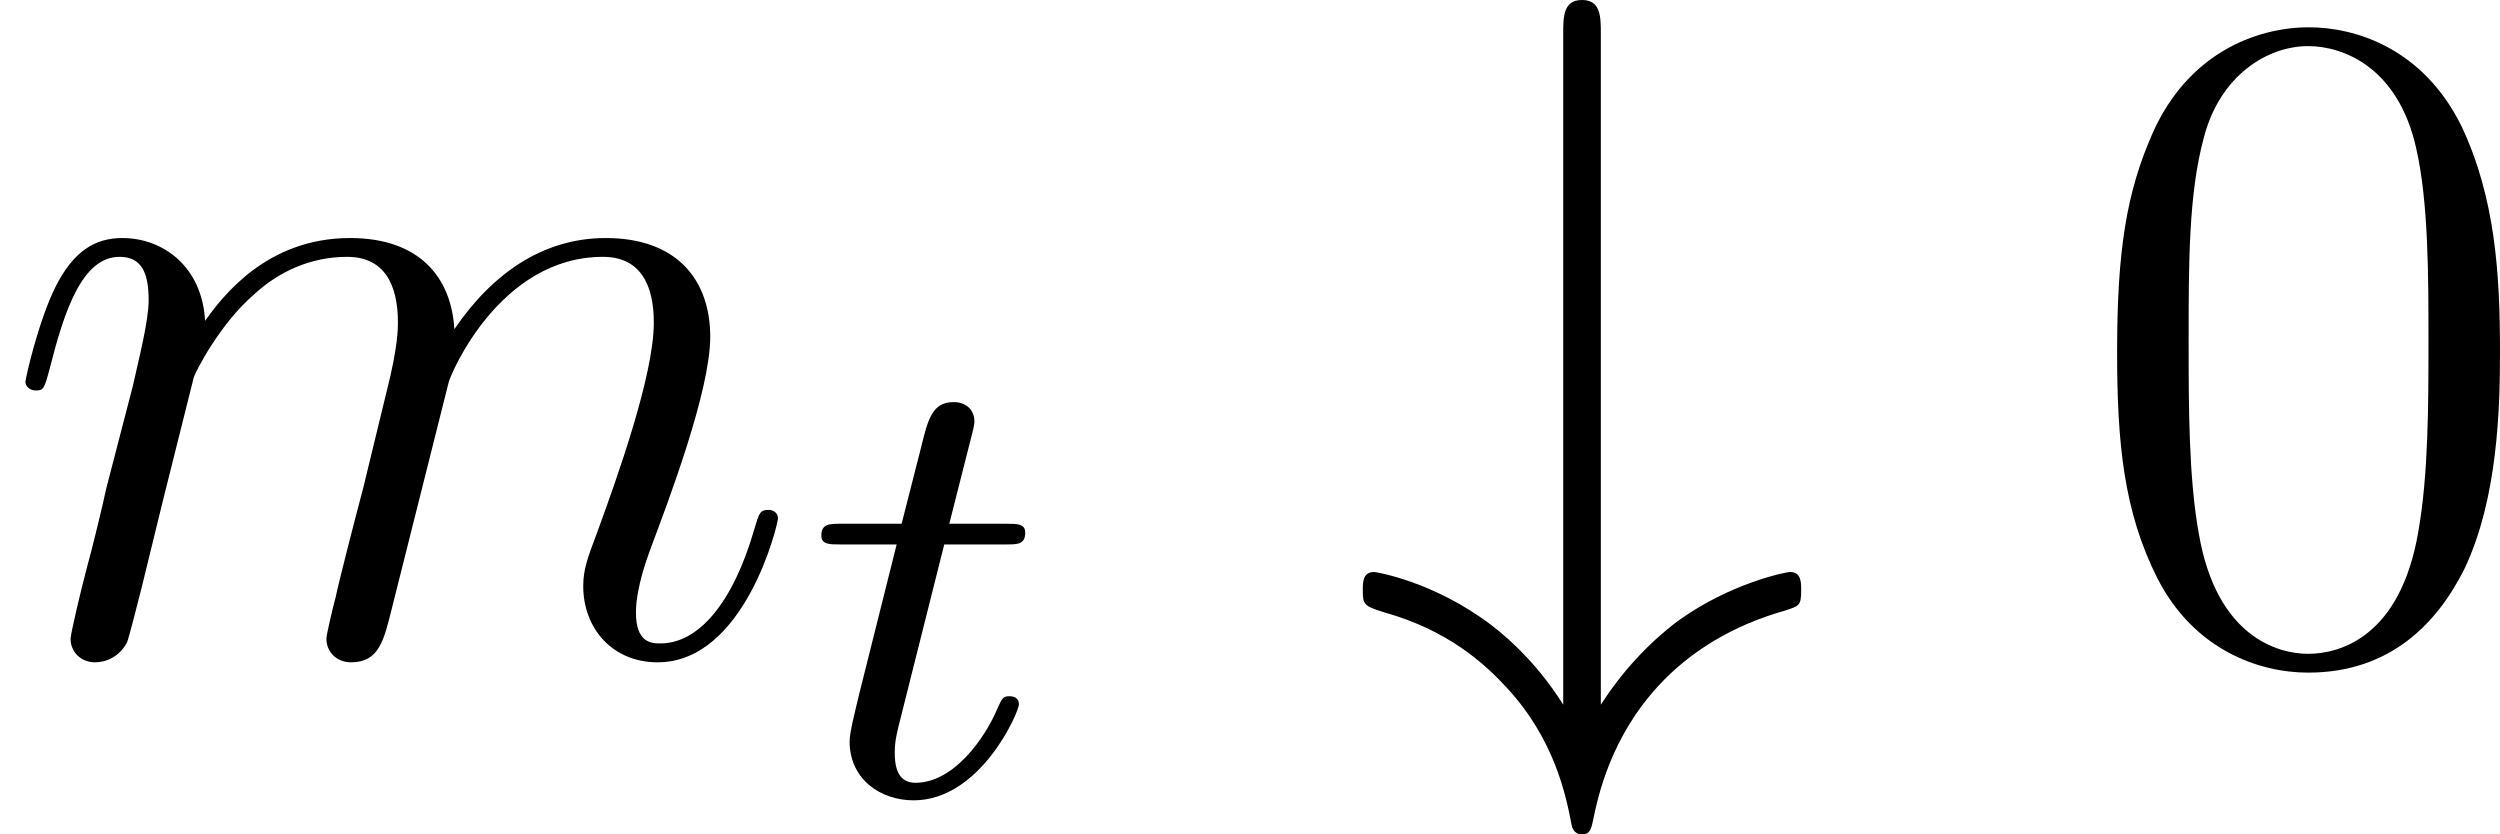 <?xml version='1.0' encoding='UTF-8'?>
<!-- This file was generated by dvisvgm 2.9.1 -->
<svg version='1.1' xmlns='http://www.w3.org/2000/svg' xmlns:xlink='http://www.w3.org/1999/xlink' width='31.771pt' height='10.604pt' viewBox='29.258 490.981 31.771 10.604'>
<defs>
<path id='g24-116' d='M1.761-3.172H2.542C2.694-3.172 2.79-3.172 2.79-3.324C2.79-3.435 2.686-3.435 2.55-3.435H1.825L2.112-4.567C2.144-4.686 2.144-4.726 2.144-4.734C2.144-4.902 2.016-4.981 1.881-4.981C1.61-4.981 1.554-4.766 1.467-4.407L1.219-3.435H.454C.303-3.435 .199-3.435 .199-3.284C.199-3.172 .303-3.172 .438-3.172H1.156L.677-1.259C.63-1.06 .558-.781 .558-.669C.558-.191 .948 .08 1.371 .08C2.224 .08 2.71-1.044 2.71-1.14C2.71-1.227 2.638-1.243 2.59-1.243C2.503-1.243 2.495-1.211 2.439-1.092C2.279-.709 1.881-.143 1.395-.143C1.227-.143 1.132-.255 1.132-.518C1.132-.669 1.156-.757 1.18-.861L1.761-3.172Z'/>
<path id='g42-48' d='M5.356-3.826C5.356-4.818 5.296-5.786 4.866-6.695C4.376-7.687 3.515-7.95 2.929-7.95C2.236-7.95 1.387-7.603 .944-6.611C.61-5.858 .49-5.117 .49-3.826C.49-2.666 .574-1.793 1.004-.944C1.47-.036 2.295 .251 2.917 .251C3.957 .251 4.555-.371 4.902-1.064C5.332-1.961 5.356-3.132 5.356-3.826ZM2.917 .012C2.534 .012 1.757-.203 1.53-1.506C1.399-2.224 1.399-3.132 1.399-3.969C1.399-4.949 1.399-5.834 1.59-6.539C1.793-7.34 2.403-7.711 2.917-7.711C3.371-7.711 4.065-7.436 4.292-6.408C4.447-5.727 4.447-4.782 4.447-3.969C4.447-3.168 4.447-2.26 4.316-1.53C4.089-.215 3.335 .012 2.917 .012Z'/>
<path id='g22-35' d='M3.228-7.867C3.228-8.082 3.228-8.297 2.989-8.297S2.75-8.082 2.75-7.867V.658C2.463 .203 2.128-.132 1.829-.359C1.1-.909 .371-1.028 .347-1.028C.203-1.028 .203-.897 .203-.801C.203-.61 .215-.598 .478-.514C1.291-.287 1.757 .143 2.032 .442C2.642 1.1 2.786 1.817 2.857 2.188C2.869 2.248 2.905 2.307 2.989 2.307C3.096 2.307 3.108 2.224 3.132 2.116C3.395 .765 4.256-.167 5.571-.538C5.75-.598 5.774-.598 5.774-.801C5.774-.897 5.774-1.028 5.631-1.028C5.595-1.028 4.89-.897 4.208-.406C3.814-.108 3.491 .251 3.228 .658V-7.867Z'/>
<path id='g25-109' d='M2.463-3.503C2.487-3.575 2.786-4.172 3.228-4.555C3.539-4.842 3.945-5.033 4.411-5.033C4.89-5.033 5.057-4.674 5.057-4.196C5.057-4.125 5.057-3.885 4.914-3.324L4.615-2.092C4.519-1.733 4.292-.849 4.268-.717C4.22-.538 4.148-.227 4.148-.179C4.148-.012 4.28 .12 4.459 .12C4.818 .12 4.878-.155 4.985-.586L5.703-3.443C5.727-3.539 6.348-5.033 7.663-5.033C8.141-5.033 8.309-4.674 8.309-4.196C8.309-3.527 7.843-2.224 7.58-1.506C7.472-1.219 7.412-1.064 7.412-.849C7.412-.311 7.783 .12 8.357 .12C9.468 .12 9.887-1.638 9.887-1.71C9.887-1.769 9.839-1.817 9.767-1.817C9.66-1.817 9.648-1.781 9.588-1.578C9.313-.622 8.871-.12 8.393-.12C8.273-.12 8.082-.132 8.082-.514C8.082-.825 8.225-1.207 8.273-1.339C8.488-1.913 9.026-3.324 9.026-4.017C9.026-4.734 8.608-5.272 7.699-5.272C6.898-5.272 6.253-4.818 5.774-4.113C5.738-4.758 5.344-5.272 4.447-5.272C3.383-5.272 2.821-4.519 2.606-4.22C2.57-4.902 2.08-5.272 1.554-5.272C1.207-5.272 .933-5.105 .705-4.651C.49-4.22 .323-3.491 .323-3.443S.371-3.335 .454-3.335C.55-3.335 .562-3.347 .634-3.622C.813-4.328 1.04-5.033 1.518-5.033C1.793-5.033 1.889-4.842 1.889-4.483C1.889-4.22 1.769-3.754 1.686-3.383L1.351-2.092C1.303-1.865 1.172-1.327 1.112-1.112C1.028-.801 .897-.239 .897-.179C.897-.012 1.028 .12 1.207 .12C1.351 .12 1.518 .048 1.614-.132C1.638-.191 1.745-.61 1.805-.849L2.068-1.925L2.463-3.503Z'/>
</defs>
<g id='page1'>
<use x='29.258' y='499.278' xlink:href='#g25-109'/>
<use x='39.497' y='501.072' xlink:href='#g24-116'/>
<use x='46.374' y='499.278' xlink:href='#g22-35'/>
<use x='55.673' y='499.278' xlink:href='#g42-48'/>
</g>
</svg>